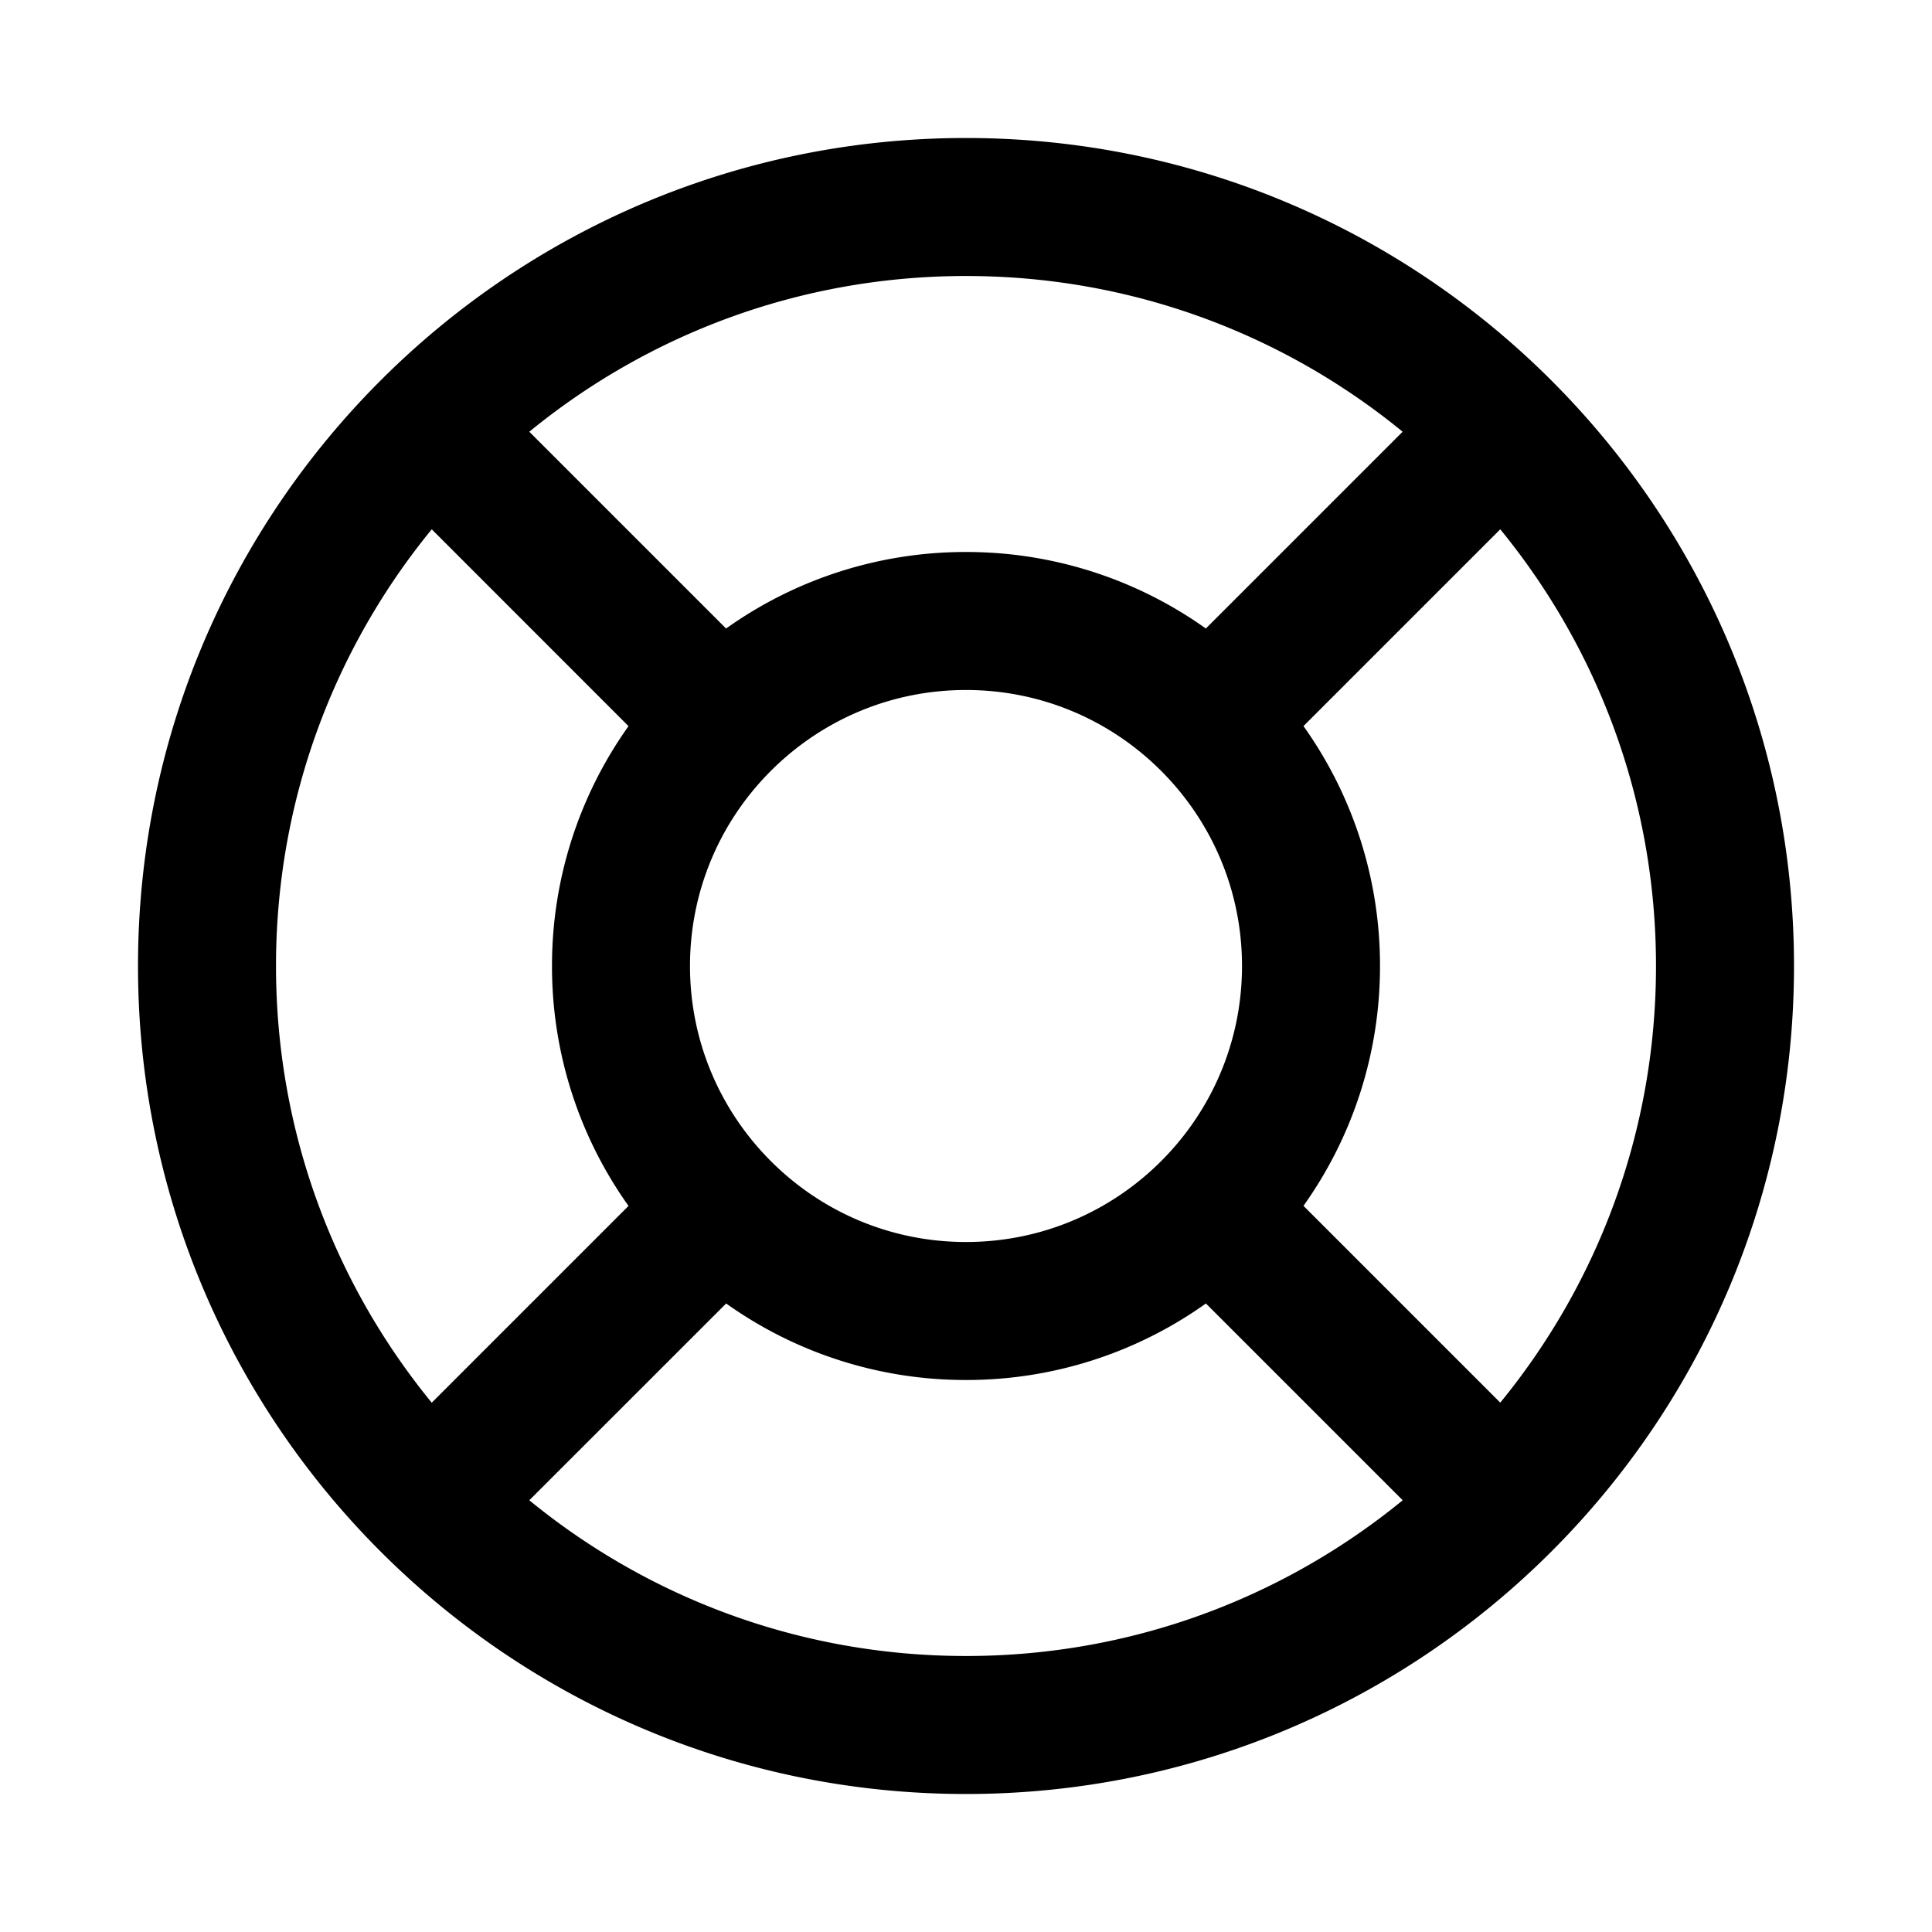 <?xml version="1.0" encoding="UTF-8"?><svg xmlns="http://www.w3.org/2000/svg" width="28" height="28" fill="none" viewBox="0 0 28 28"><path fill="currentColor" fill-rule="evenodd" d="M5.515 5.515C7.685 3.344 10.687 2 14 2c3.313 0 6.315 1.344 8.485 3.515C24.656 7.685 26 10.687 26 14c0 3.313-1.344 6.315-3.515 8.485C20.315 24.656 17.313 26 14 26c-3.313 0-6.315-1.344-8.485-3.515C3.344 20.315 2 17.313 2 14c0-3.313 1.344-6.315 3.515-8.485Zm2.156.742 2.852 2.852A5.976 5.976 0 0 1 14 8a5.976 5.976 0 0 1 3.476 1.109l2.852-2.852C18.604 4.846 16.402 4 14 4c-2.402 0-4.604.846-6.329 2.257ZM21.743 7.671l-2.852 2.852A5.976 5.976 0 0 1 20 14a5.976 5.976 0 0 1-1.109 3.476l2.852 2.852C23.154 18.604 24 16.402 24 14c0-2.402-.846-4.604-2.257-6.329ZM20.329 21.743l-2.852-2.852A5.976 5.976 0 0 1 14 20a5.976 5.976 0 0 1-3.476-1.109L7.671 21.743C9.396 23.154 11.598 24 14 24c2.402 0 4.604-.846 6.329-2.257ZM6.257 20.329l2.852-2.852A5.976 5.976 0 0 1 8 14a5.976 5.976 0 0 1 1.109-3.476L6.257 7.671C4.846 9.396 4 11.598 4 14c0 2.402.846 4.604 2.257 6.329ZM14 10c-1.105 0-2.103.447-2.828 1.172C10.447 11.896 10 12.895 10 14c0 1.105.447 2.103 1.172 2.828C11.896 17.553 12.895 18 14 18c1.105 0 2.103-.447 2.828-1.172C17.553 16.104 18 15.105 18 14c0-1.105-.447-2.103-1.172-2.828C16.104 10.447 15.105 10 14 10Z" clip-rule="evenodd"/></svg>

